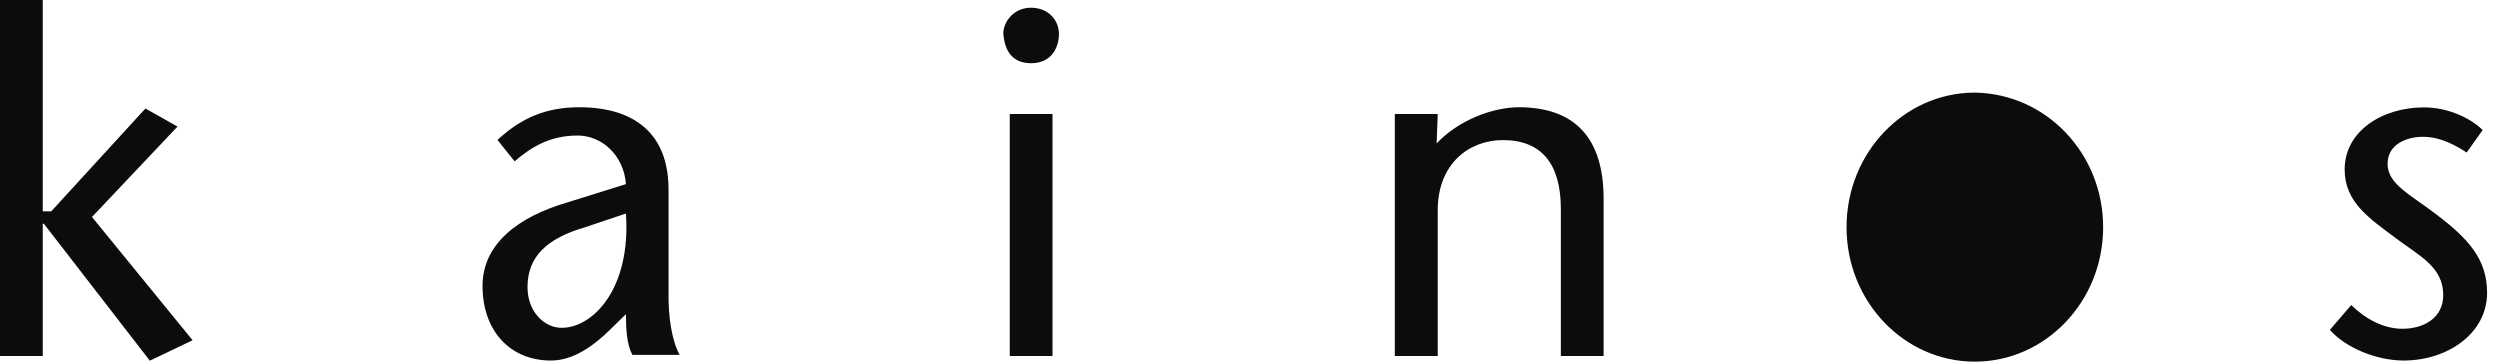 <svg xmlns="http://www.w3.org/2000/svg" width="159" height="23"><path fill="#0b0c0c" d="M42.52 18.83v-6.76c0-4.46-3.33-5.25-5.65-5.25-2.1 0-3.67.64-5.23 2.08l1.09 1.36c1.09-.93 2.25-1.64 4.02-1.64 1.49 0 2.92 1.22 3.06 3.09l-3.68 1.15c-3.2.93-5.44 2.66-5.44 5.33 0 2.87 1.77 4.74 4.35 4.74 1.43 0 2.72-.93 3.82-2.02l.95-.93c0 1 .06 1.94.41 2.59h3c-.56-1.08-.7-2.59-.7-3.74zm-6.8 2.02c-1.09 0-2.17-1.01-2.17-2.59 0-1.94 1.23-3.1 3.67-3.81l2.59-.87c.33 4.82-2.12 7.27-4.09 7.27zm98.04-6.4c0 4.74-3.68 8.55-8.16 8.55-4.49 0-8.16-3.81-8.16-8.55 0-4.75 3.68-8.56 8.16-8.56 4.56.07 8.16 3.89 8.16 8.56zm-69.54 8.19h2.72V7.25h-2.72v15.39zM5.85 13.8l6.4 7.84-2.72 1.3-6.74-8.71h-.07v8.41H0V0h2.72v13.44h.54L9.25 6.9l2.04 1.15-5.44 5.75zm61.5-11.65c0 .79-.41 1.87-1.77 1.87s-1.69-1-1.77-1.87c0-.79.68-1.66 1.77-1.66 1.17.01 1.77.87 1.77 1.66zm90.83 16.47c0 2.59-2.52 4.31-5.31 4.31-1.69 0-3.67-.79-4.69-1.95l1.36-1.58c.88.87 2.04 1.51 3.26 1.51 1.29 0 2.59-.64 2.59-2.15 0-1.8-1.57-2.52-3-3.6-1.71-1.28-3.27-2.3-3.27-4.38 0-2.44 2.39-3.95 5.04-3.95 1.49 0 2.92.64 3.74 1.44l-1.02 1.43c-1.09-.72-1.97-1-2.79-1-.95 0-2.24.43-2.24 1.72s1.43 1.94 3.12 3.23c1.98 1.51 3.21 2.81 3.21 4.97zm-56.19-5.97v9.99h-2.72v-9.35c0-2.87-1.23-4.38-3.68-4.38-2.17 0-4.15 1.51-4.15 4.46v9.27h-2.73V7.25h2.73l-.07 1.87c1.43-1.51 3.61-2.3 5.24-2.3 3.54.01 5.38 1.94 5.38 5.83z"/></svg>
